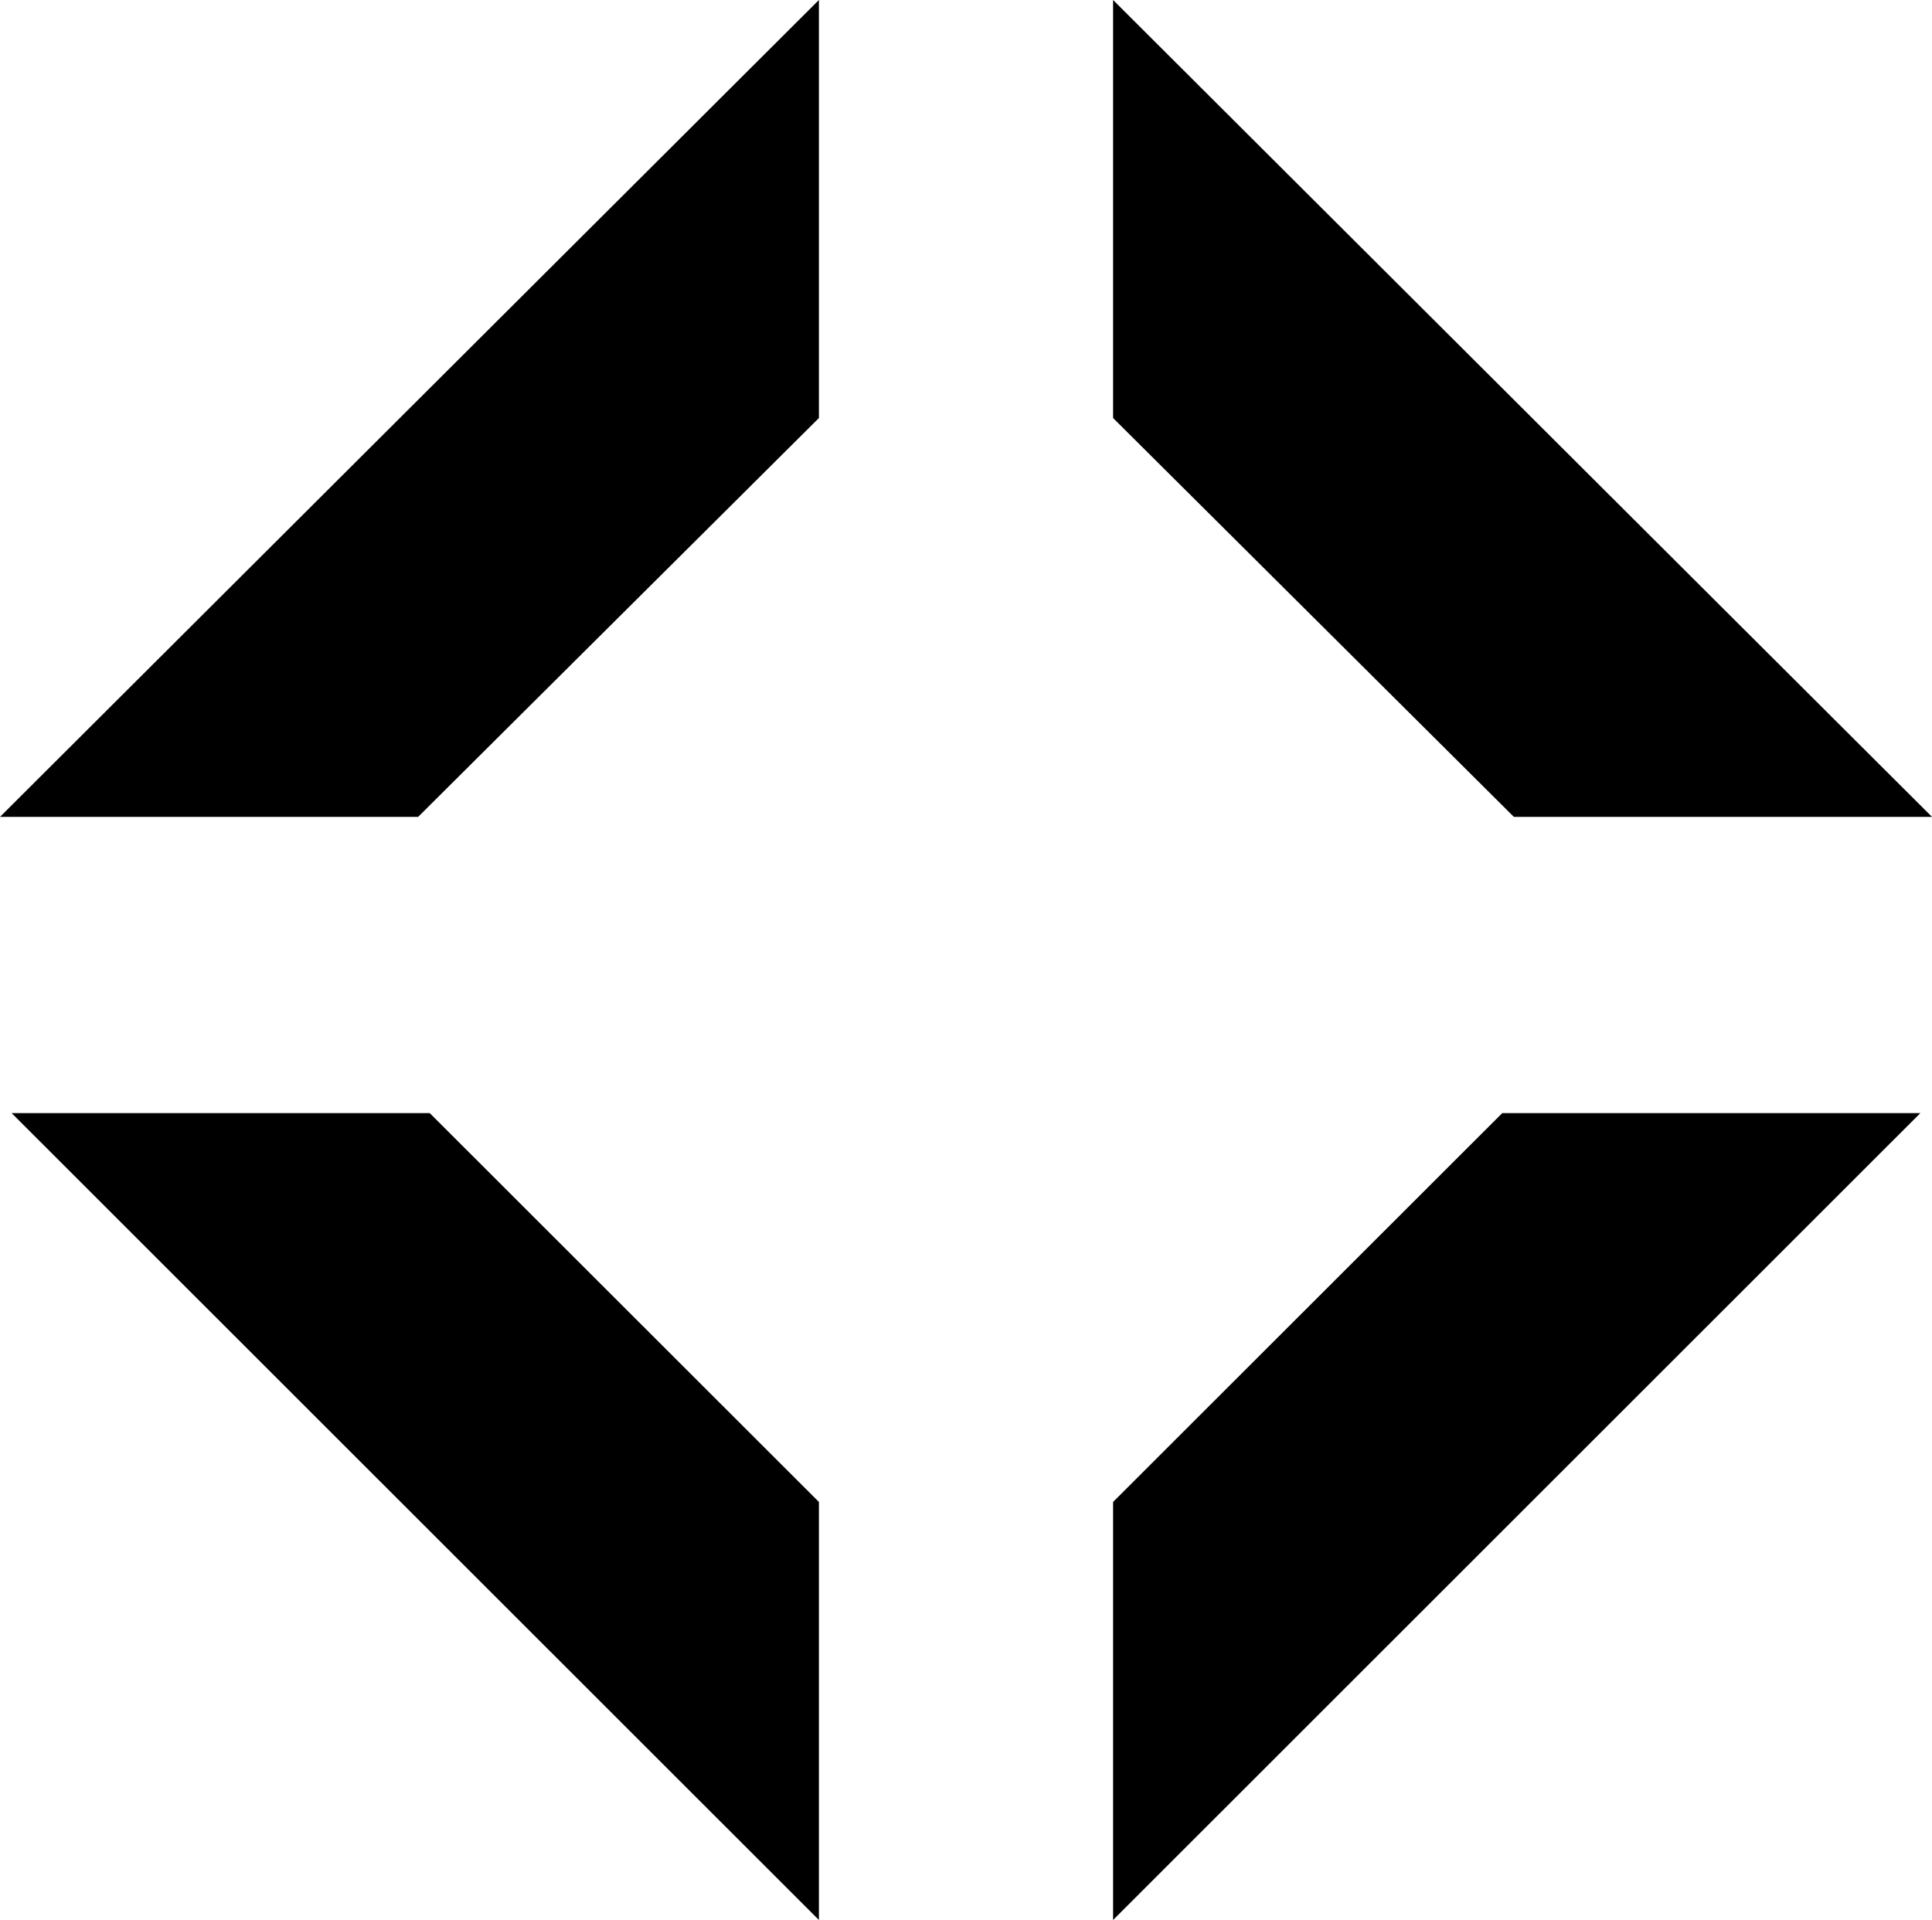 <?xml version="1.0" encoding="utf-8"?>
<!-- Generator: Adobe Illustrator 16.0.0, SVG Export Plug-In . SVG Version: 6.00 Build 0)  -->
<!DOCTYPE svg PUBLIC "-//W3C//DTD SVG 1.1//EN" "http://www.w3.org/Graphics/SVG/1.1/DTD/svg11.dtd">
<svg version="1.1" id="Layer_2" xmlns="http://www.w3.org/2000/svg" xmlns:xlink="http://www.w3.org/1999/xlink" x="0px" y="0px"
	 width="919.438px" height="913.909px" viewBox="0 0 919.438 913.909" enable-background="new 0 0 919.438 913.909"
	 xml:space="preserve">
<g>
	<polygon fill="#000000" points="0,388.834 198.985,388.834 389.719,198.981 389.719,-0.001 	"/>
	<polygon fill="#000000" points="389.719,714.927 204.511,529.834 5.528,529.834 389.719,913.909 	"/>
	<polygon fill="#000000" points="529.719,198.982 720.453,388.834 919.438,388.834 529.719,0 	"/>
	<polygon fill="#000000" points="714.924,529.834 529.719,714.927 529.719,913.907 913.91,529.834 	"/>
</g>
<g>
</g>
<g>
</g>
<g>
</g>
<g>
</g>
<g>
</g>
<g>
</g>
<g>
</g>
<g>
</g>
<g>
</g>
<g>
</g>
<g>
</g>
<g>
</g>
<g>
</g>
<g>
</g>
<g>
</g>
</svg>
